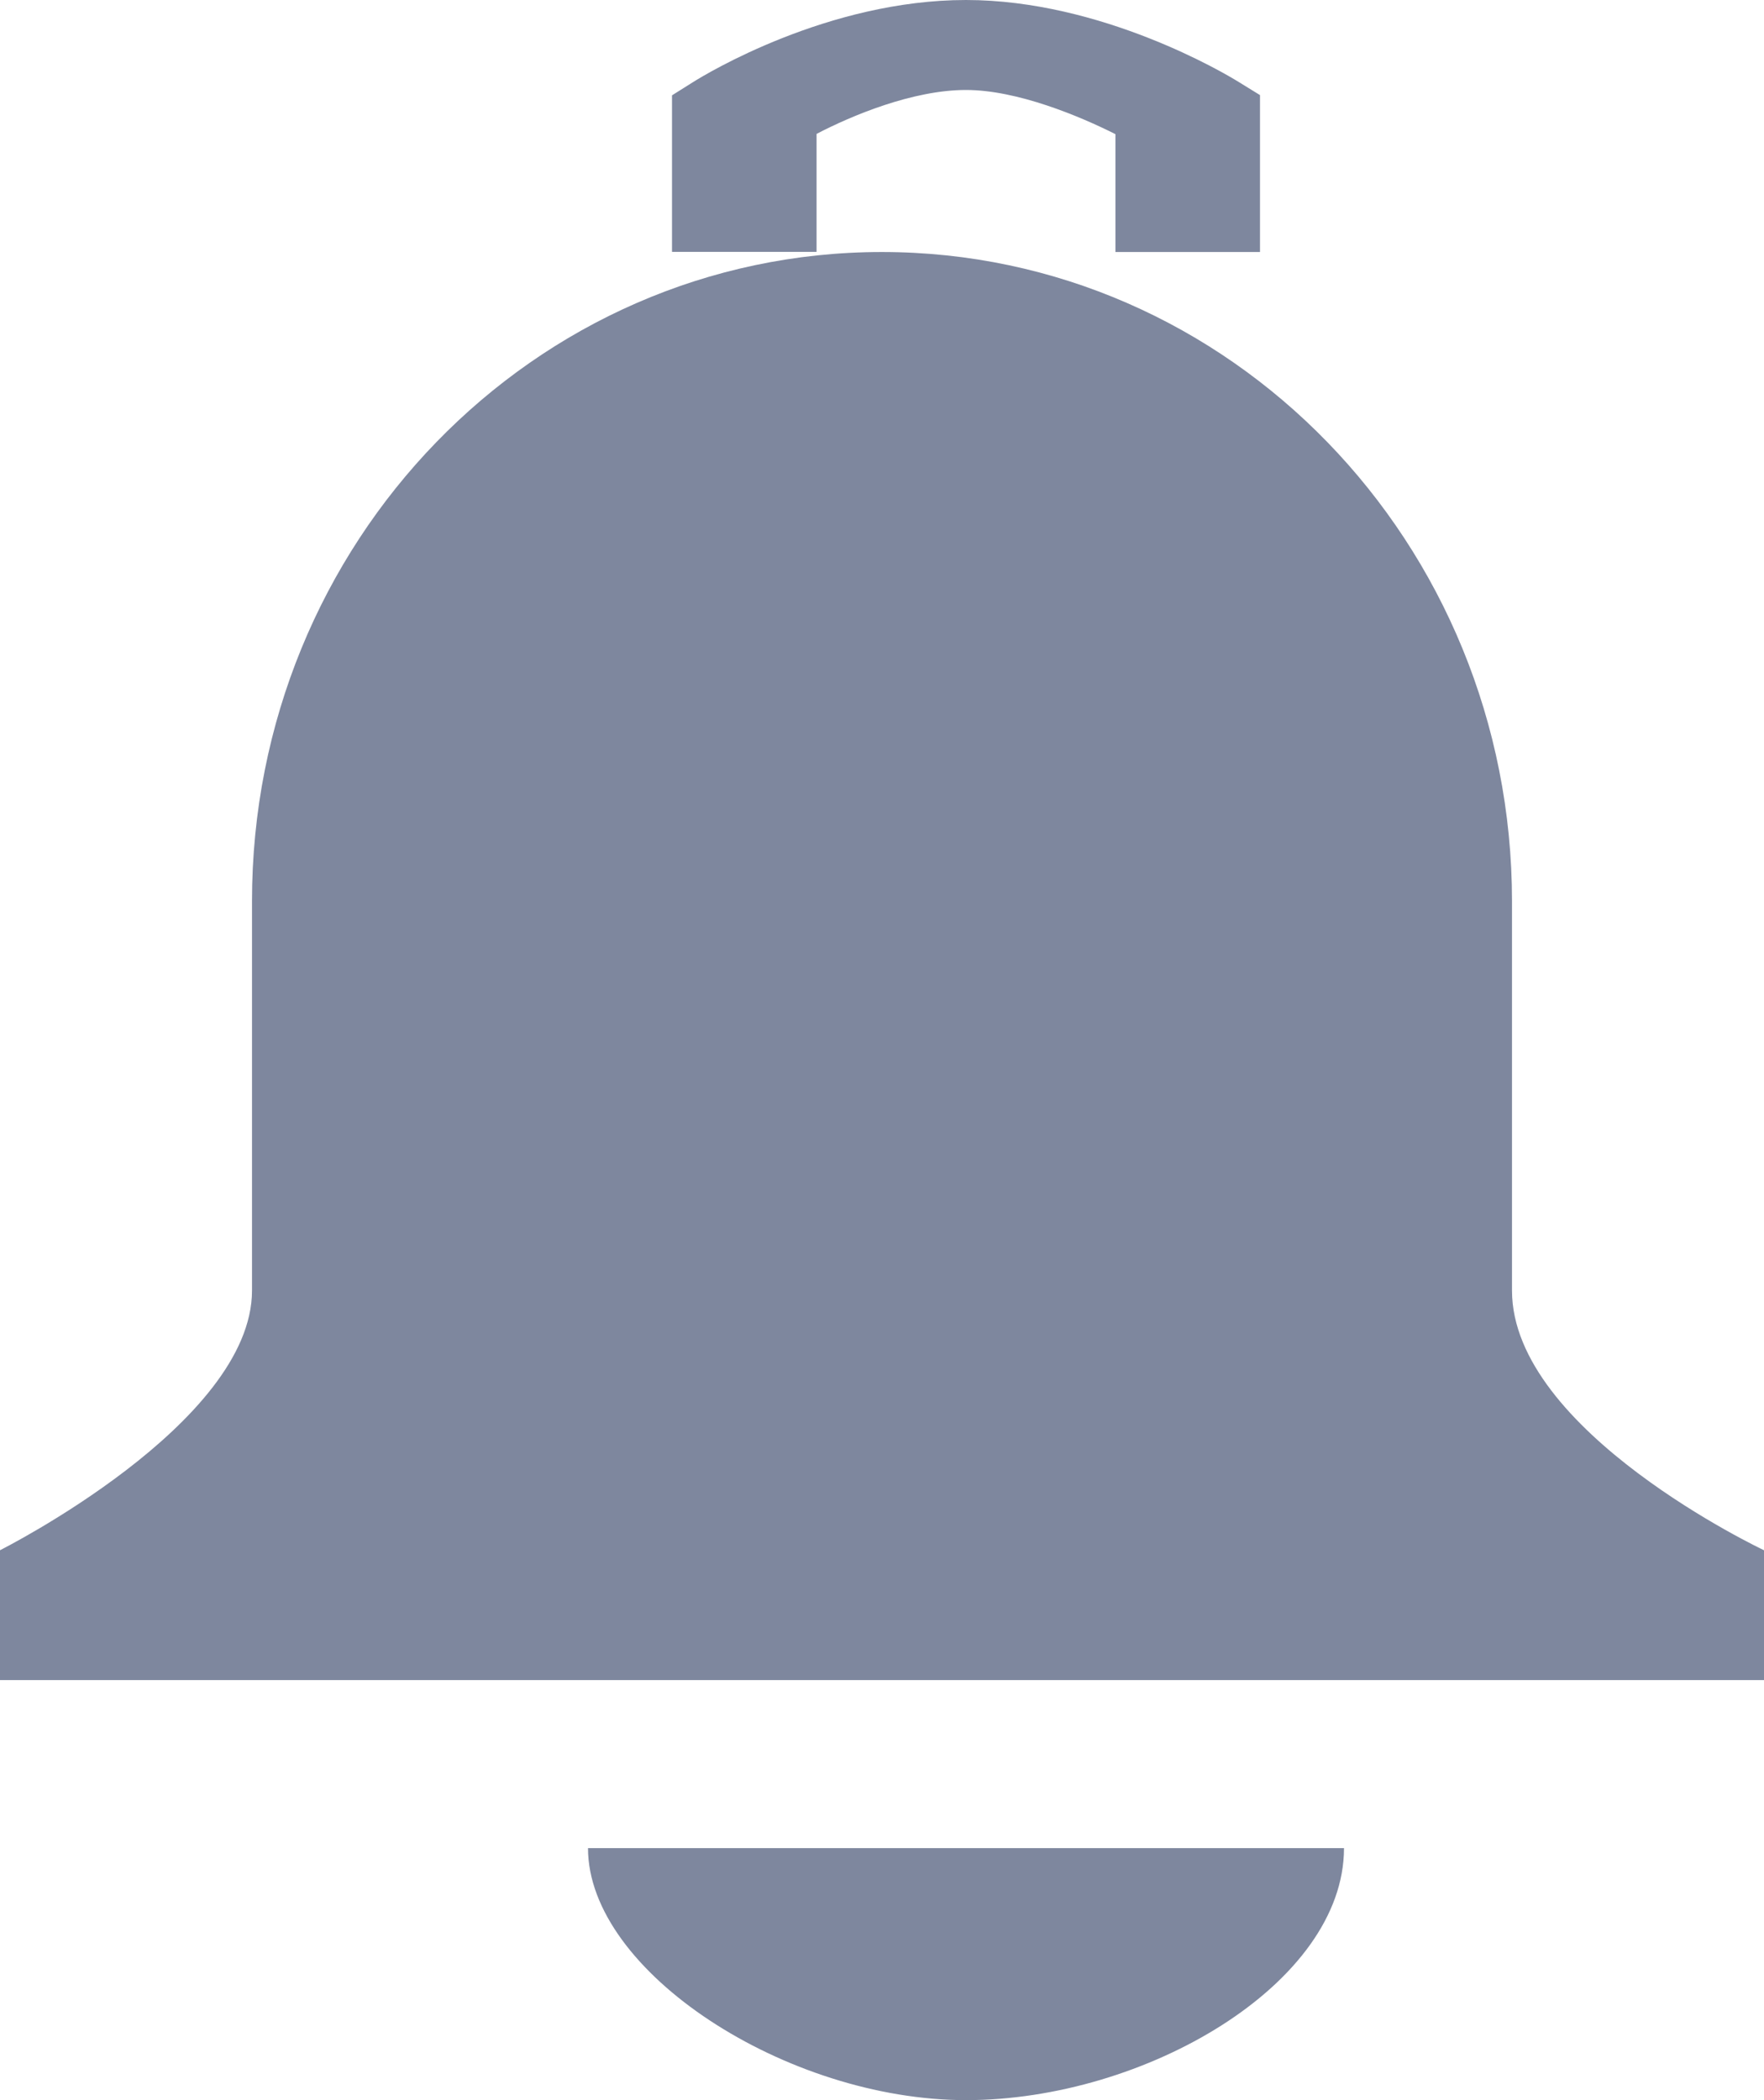 <?xml version="1.0" encoding="UTF-8"?>
<svg width="21px" height="25px" viewBox="0 0 21 25" version="1.1" xmlns="http://www.w3.org/2000/svg" xmlns:xlink="http://www.w3.org/1999/xlink">
    <!-- Generator: Sketch 49 (51002) - http://www.bohemiancoding.com/sketch -->
    <title>提醒</title>
    <desc>Created with Sketch.</desc>
    <defs></defs>
    <g id="Page-1" stroke="none" stroke-width="1" fill="none" fill-rule="evenodd">
        <g id="提醒" fill="#7E879E" fill-rule="nonzero">
            <path d="M16,22 C16,23.615 13.631,25 11.5,25 C9.369,25 7,23.473 7,22" id="Shape"></path>
            <path d="M13.279,3 L13.279,1.597 C12.856,1.384 12.11,1.071 11.5,1.071 C10.868,1.071 10.138,1.376 9.721,1.594 L9.721,2.998 L8,2.998 L8,1.135 L8.248,0.979 C8.408,0.878 9.856,0 11.5,0 C13.113,0 14.583,0.874 14.745,0.975 L15,1.132 L15,3 L13.279,3 Z" id="Shape"></path>
            <path d="M10.499,3 C14.641,3 18,6.461 18,10.729 L18,15.363 C18,17.041 21,18.454 21,18.454 L21,20 L0,20 L0,18.454 C0,18.454 3,16.947 3,15.363 L3,10.729 C2.998,6.458 6.356,3 10.499,3 Z" id="Shape"></path>
        </g>
    </g>
</svg>